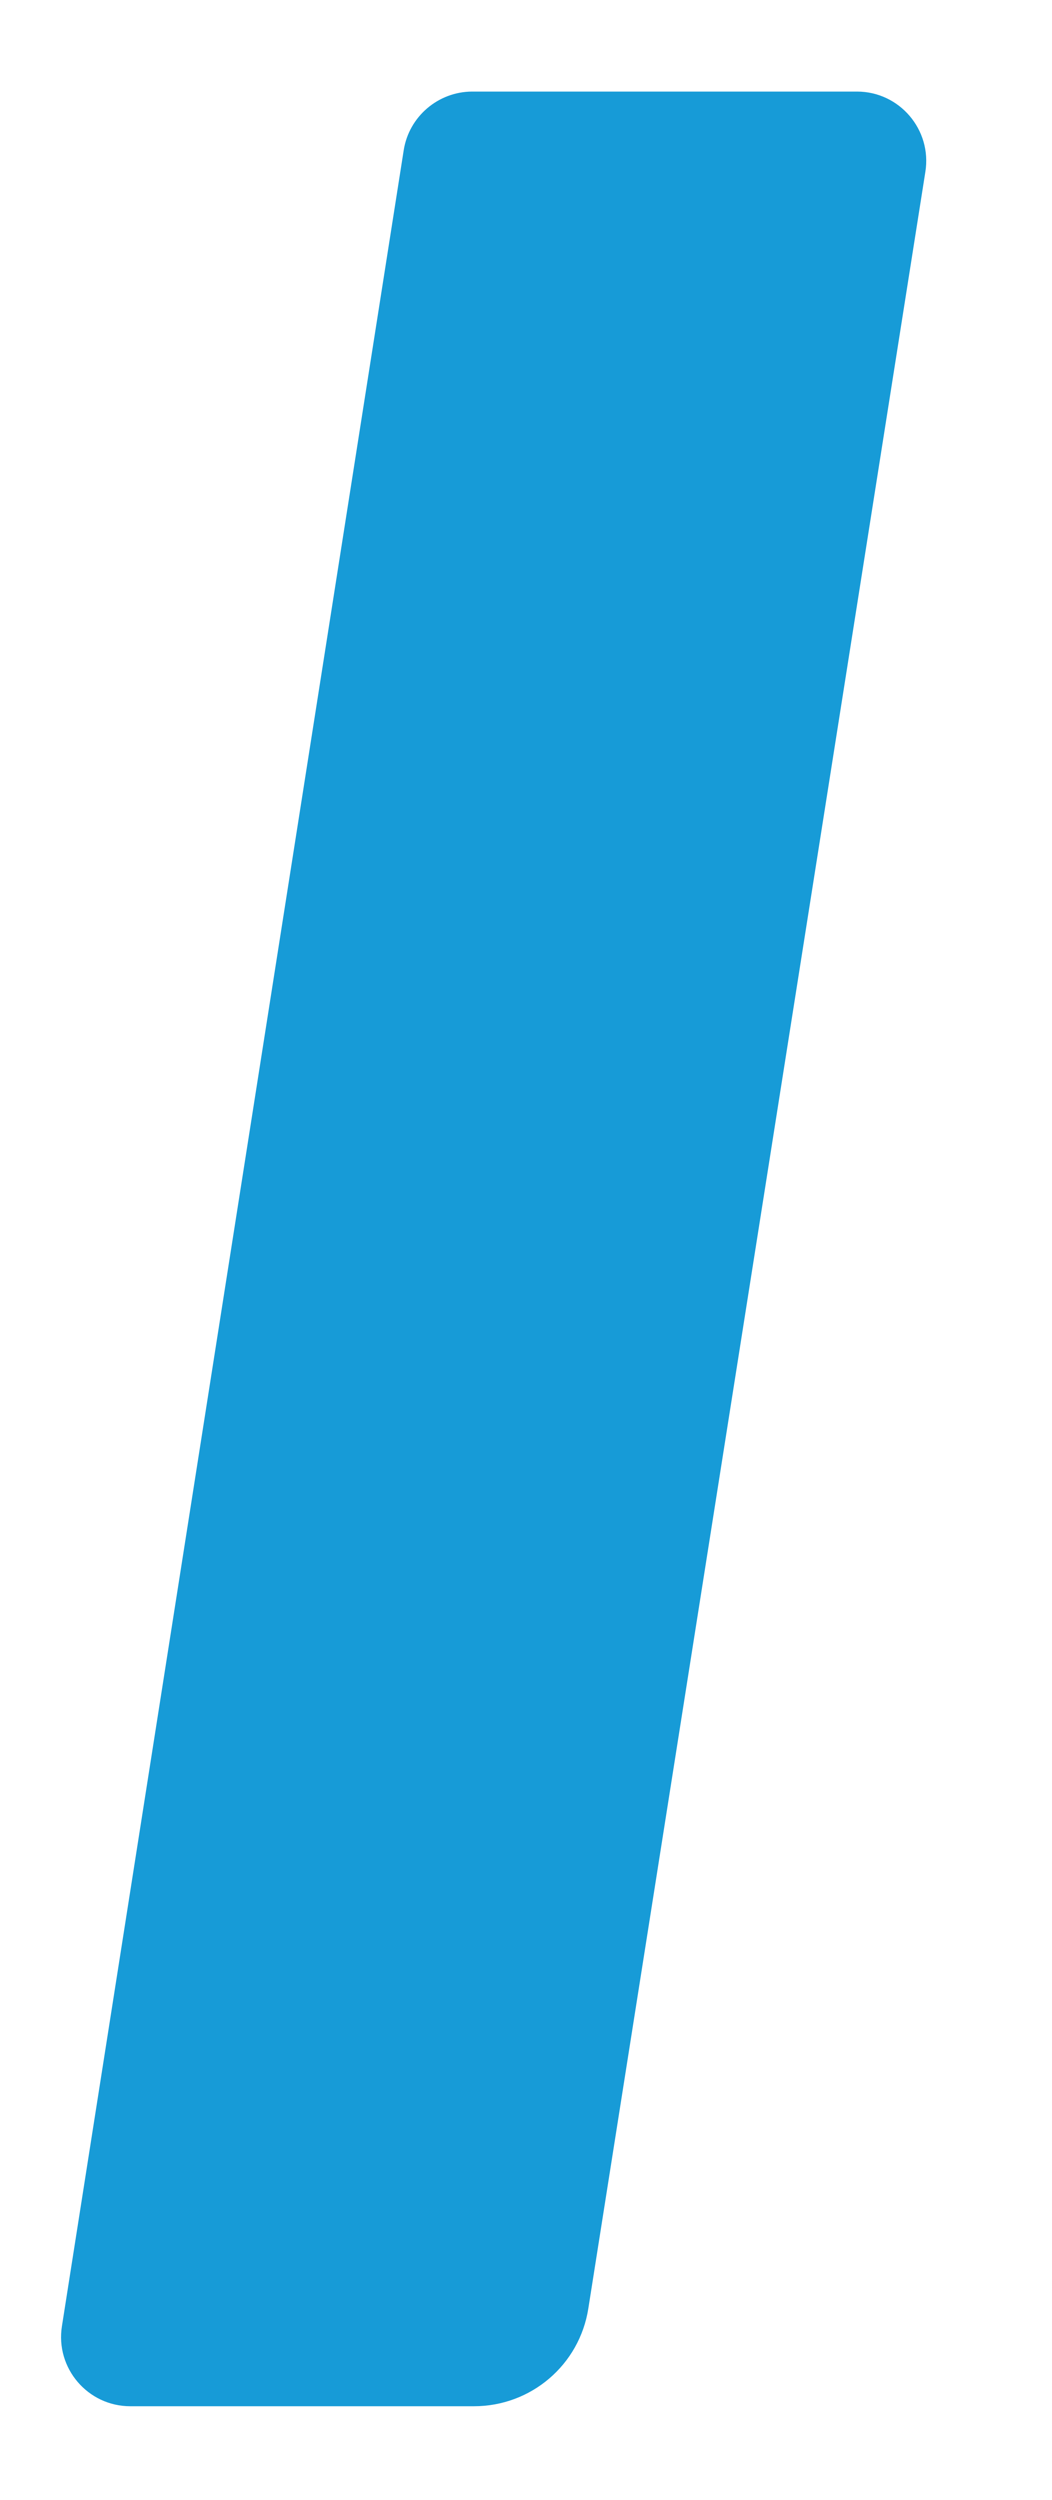 <?xml version="1.0" encoding="UTF-8" standalone="no"?><svg width='8' height='19' viewBox='0 0 8 19' fill='none' xmlns='http://www.w3.org/2000/svg'>
<path d='M3.07 1.142L0.471 17.68C0.42 18 0.668 18.289 0.991 18.289H3.604C4.039 18.289 4.407 17.974 4.474 17.546L7.037 1.306C7.088 0.986 6.84 0.696 6.517 0.696H3.59C3.332 0.697 3.11 0.886 3.07 1.142Z' fill='#179BD7'/>
</svg>
